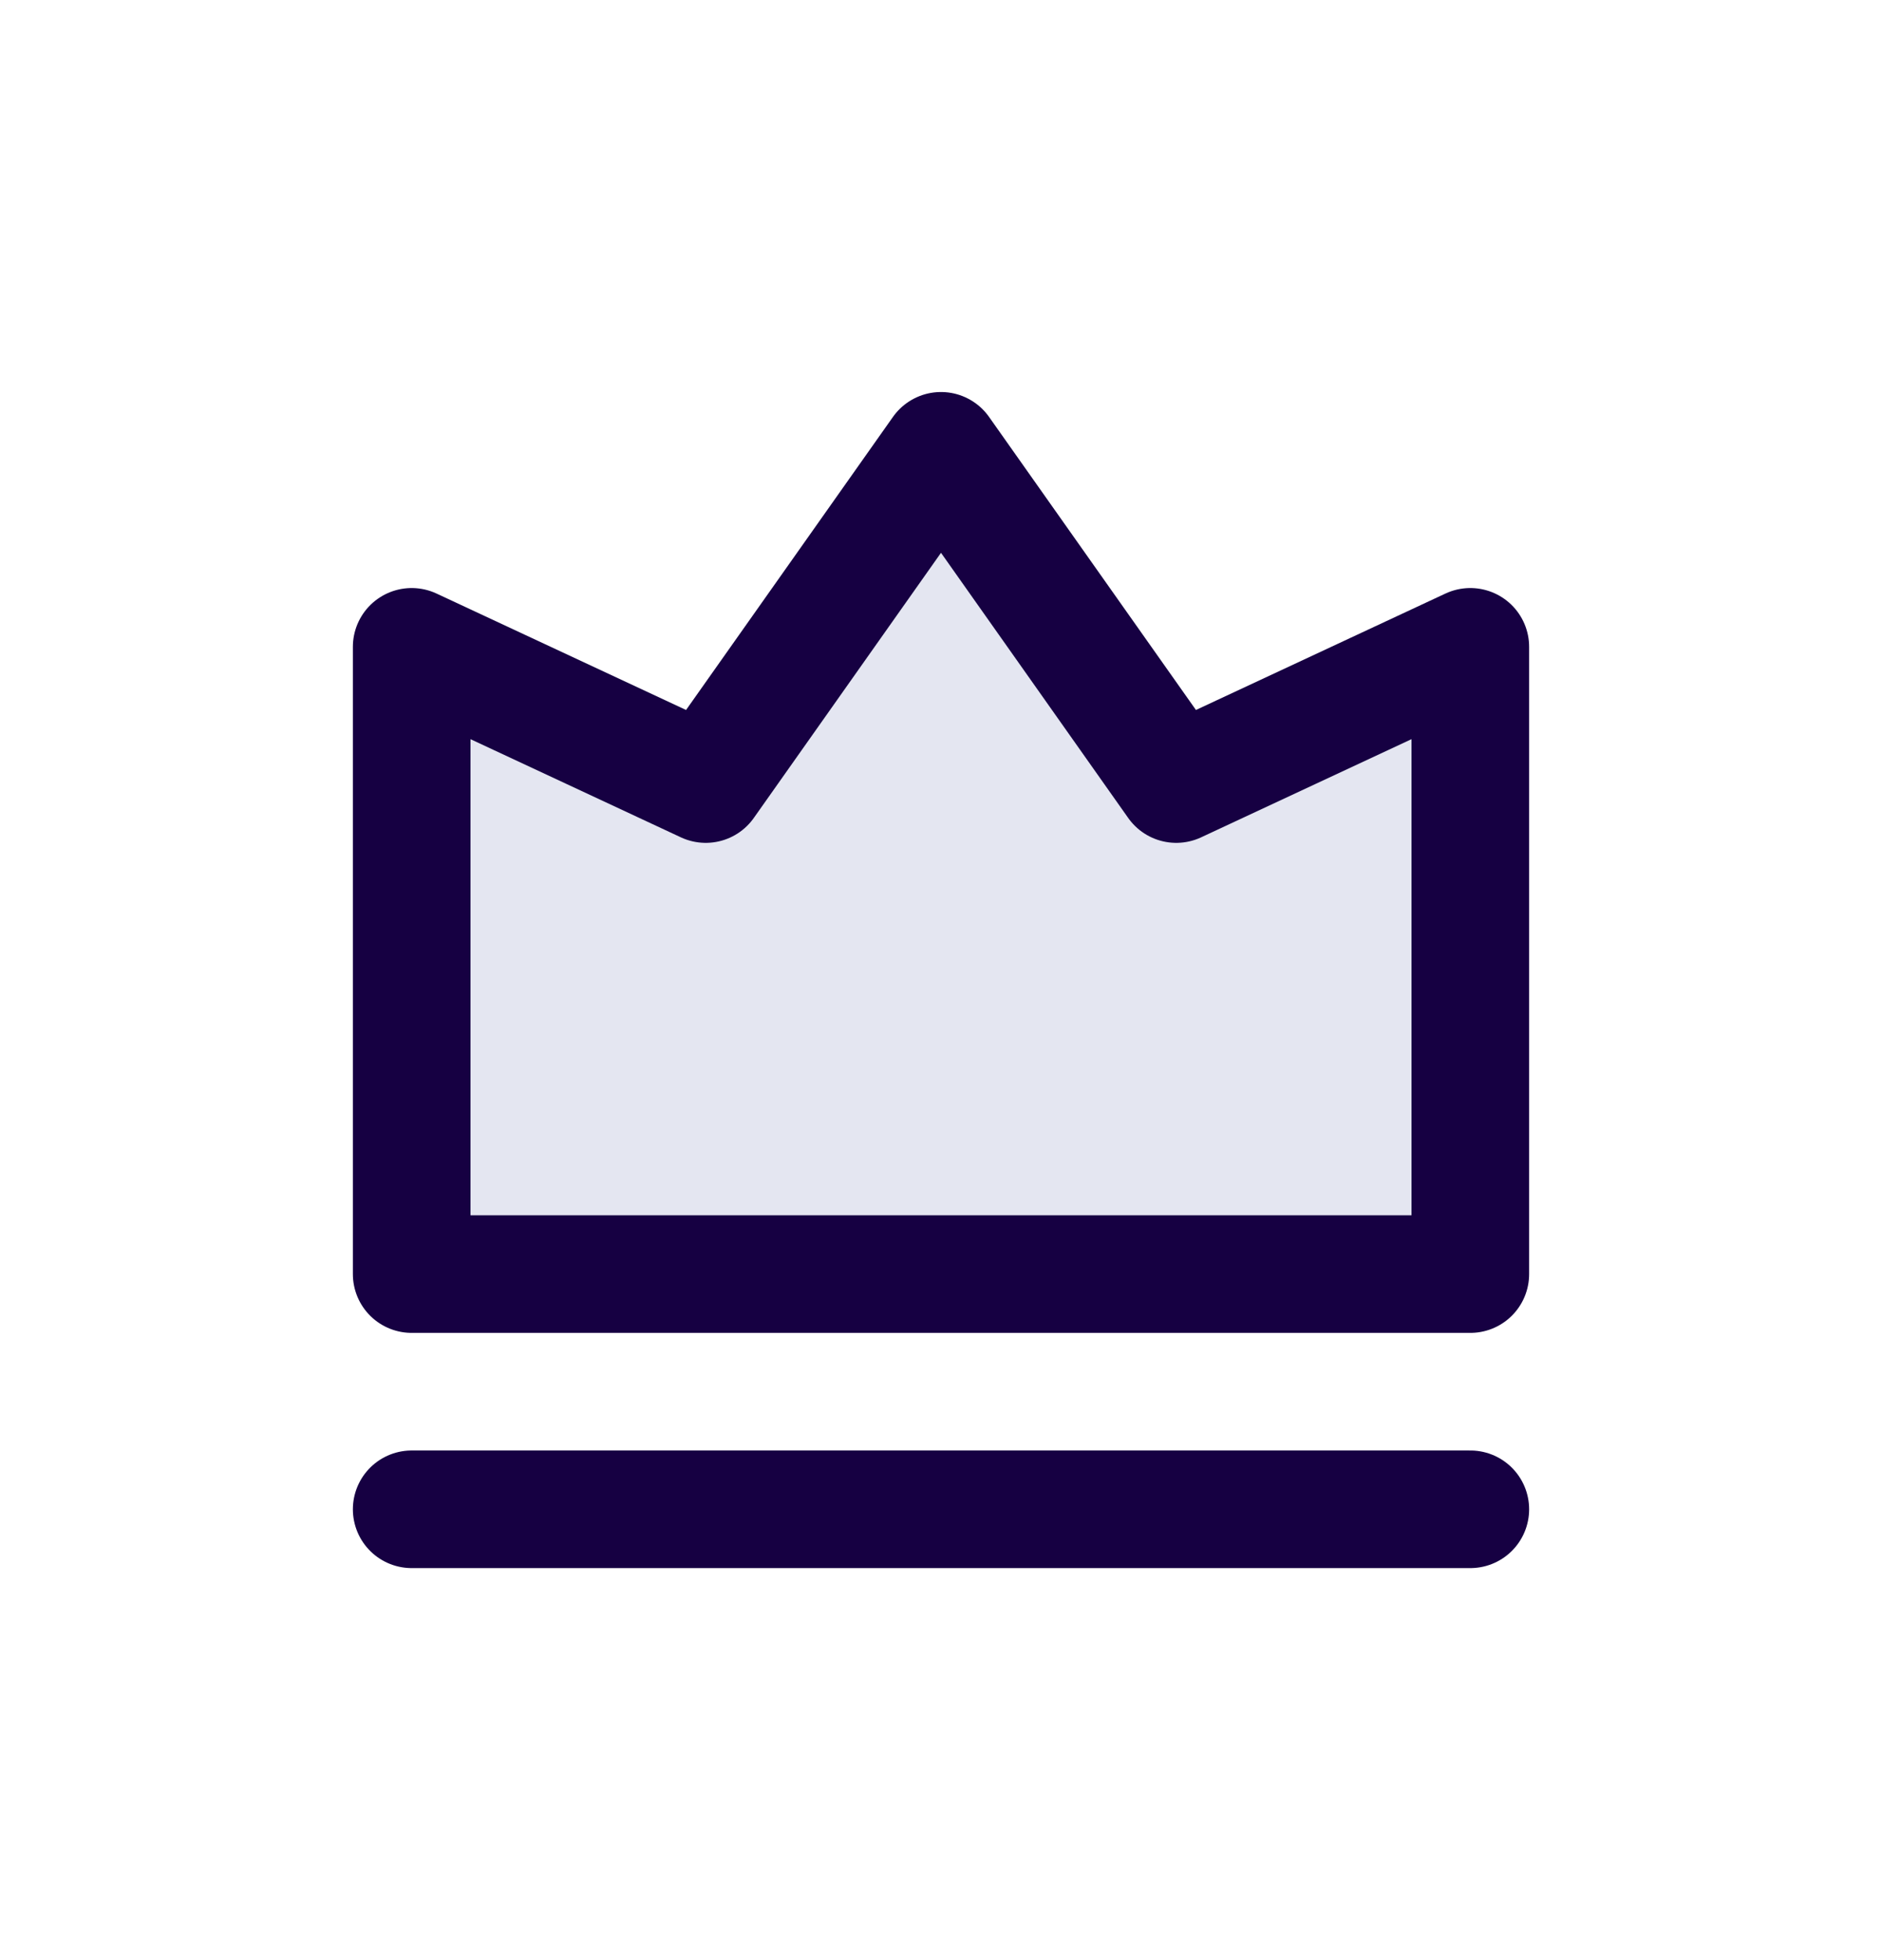 <svg width="24" height="25" viewBox="0 0 24 25" fill="none" xmlns="http://www.w3.org/2000/svg">
<path d="M5.25 19.25H18.75" stroke="#160042" stroke-width="1.5" stroke-linecap="round" stroke-linejoin="round"/>
<path d="M18.75 16.25H5.25V8.25L9 10L12 5.75L15 10L18.75 8.25V16.25Z" fill="#E4E6F1"/>
<path d="M18.75 16.25H5.25V8.25L9 10L12 5.75L15 10L18.75 8.25V16.25Z" stroke="#160042" stroke-width="1.5" stroke-linecap="round" stroke-linejoin="round"/>
</svg>
